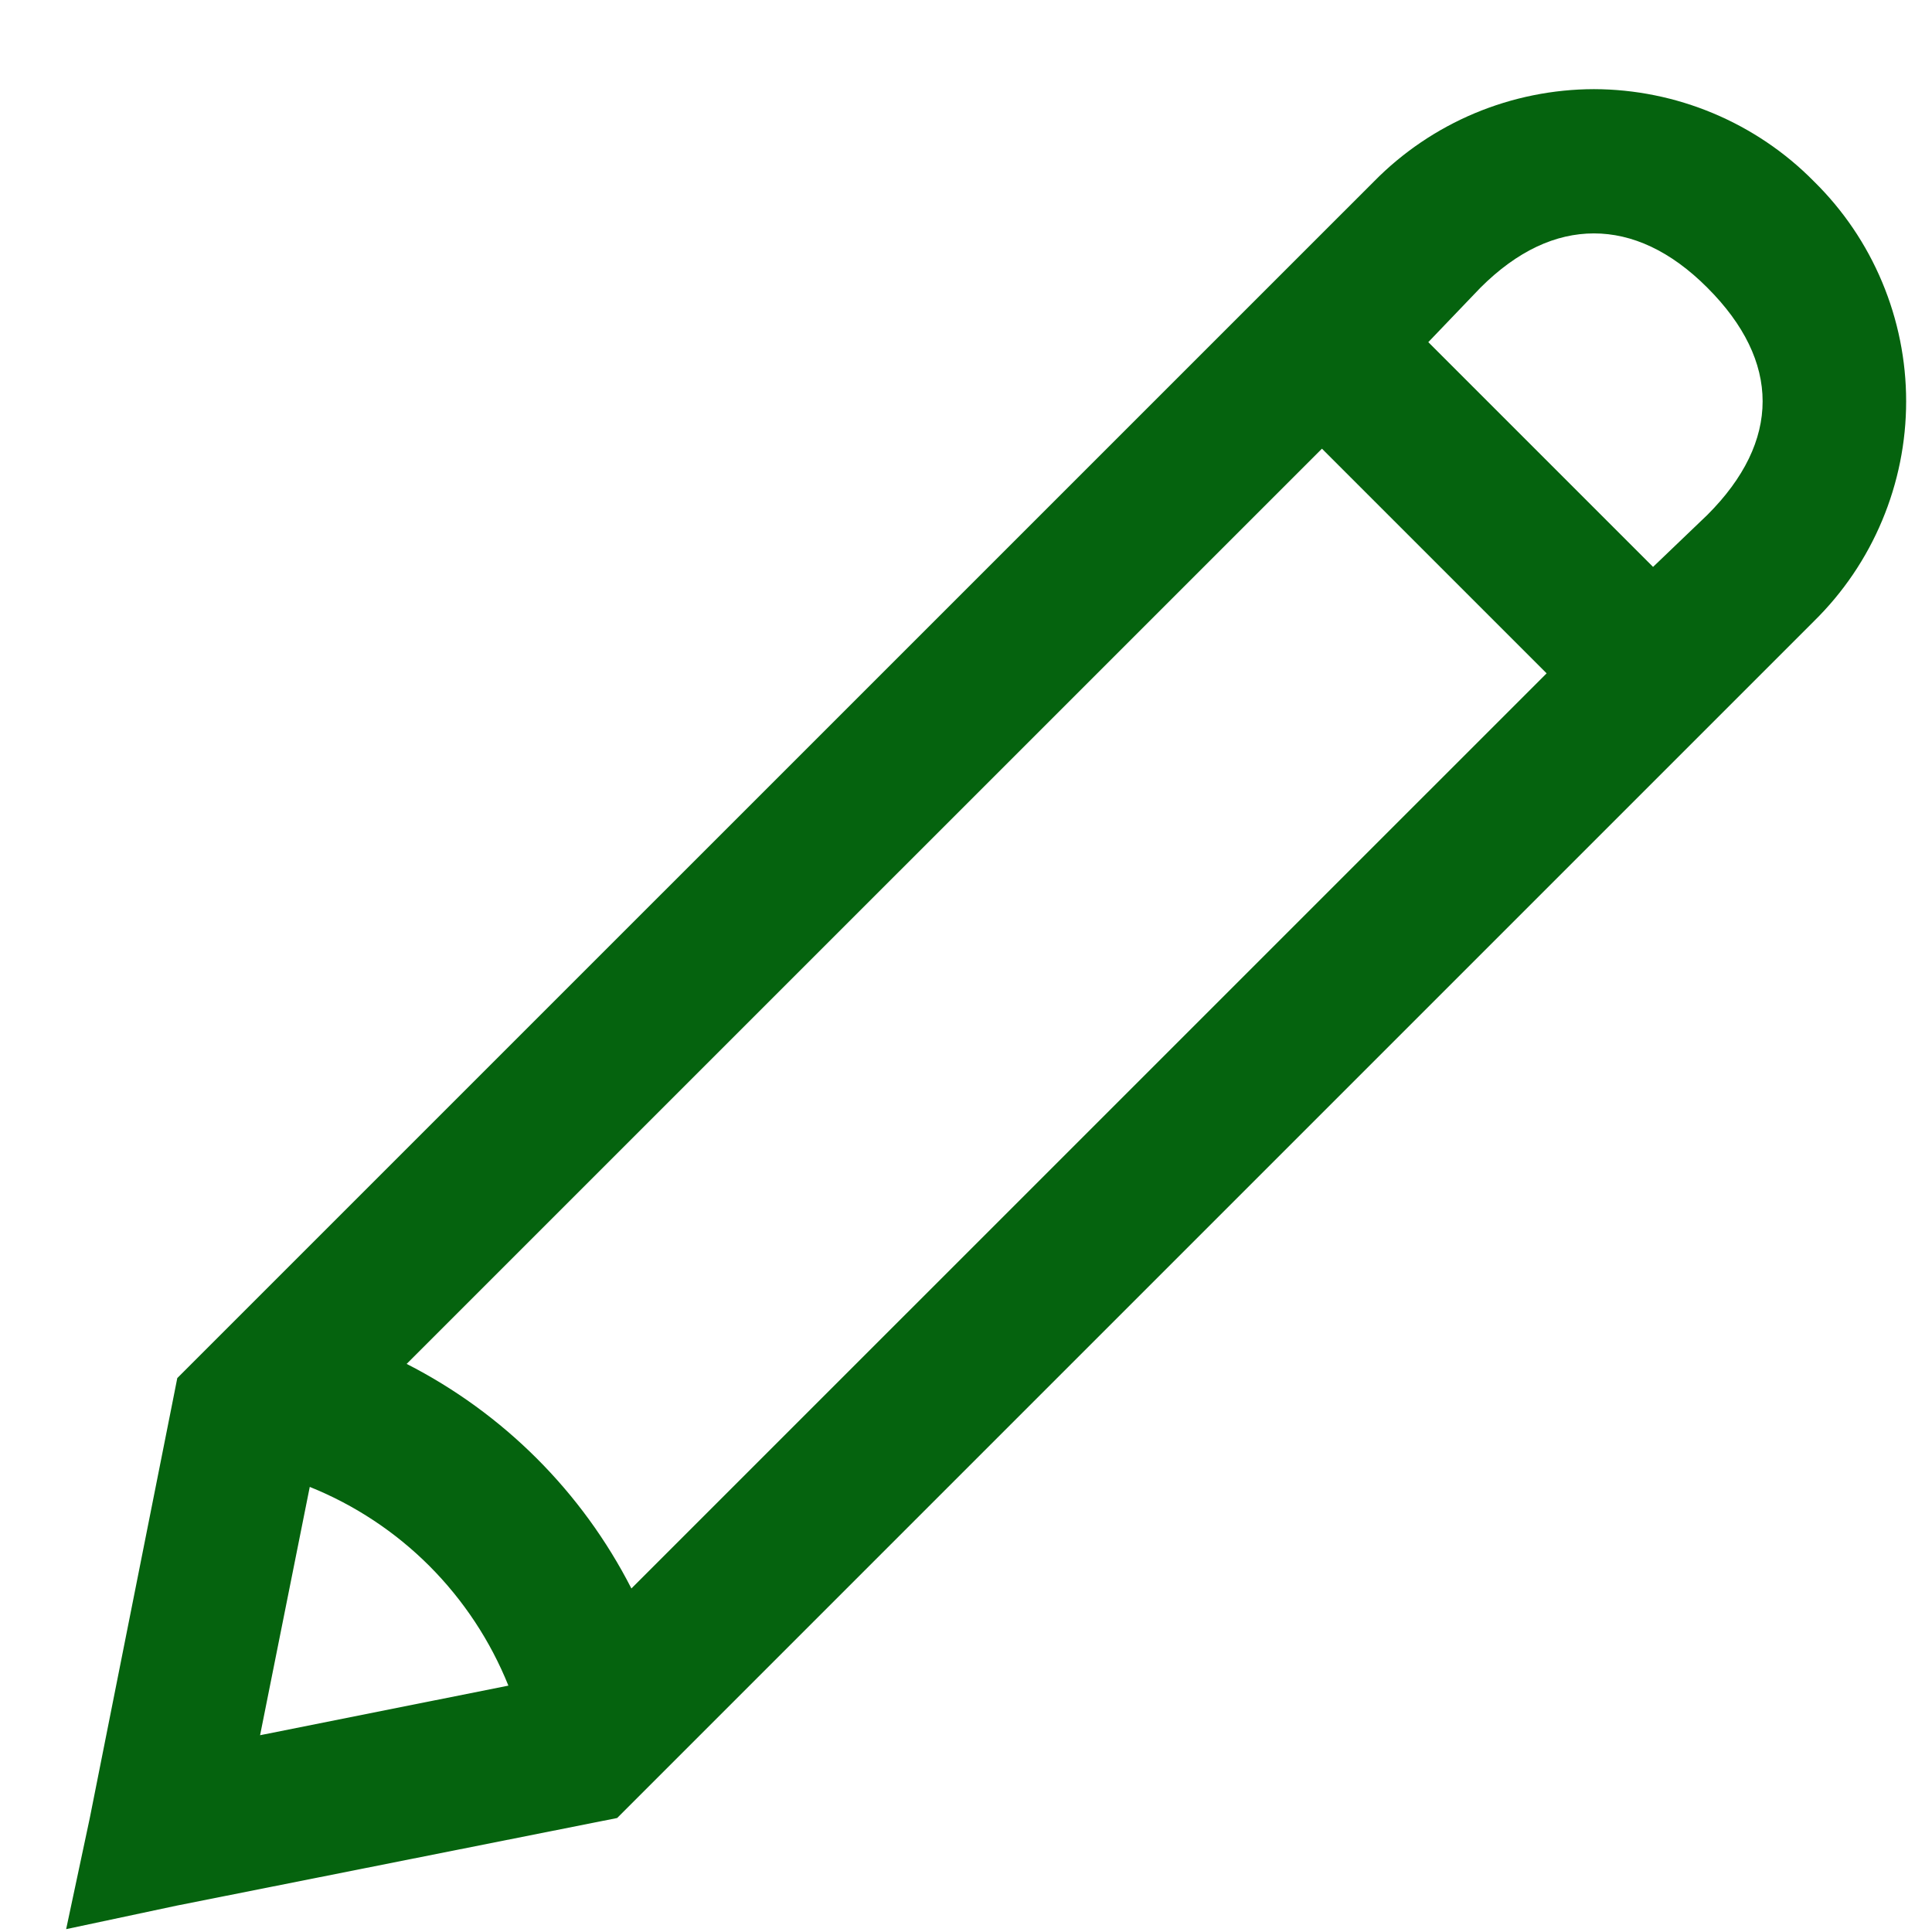 <svg width="21" height="21" viewBox="0 0 21 21" fill="none" xmlns="http://www.w3.org/2000/svg">
<path d="M17.325 0.969C16.88 0.97 16.44 1.059 16.029 1.231C15.619 1.403 15.247 1.655 14.935 1.972L1.927 14.979L1.876 15.237L0.976 19.761L0.719 20.969L1.927 20.712L6.452 19.812L6.708 19.761L19.716 6.753C20.034 6.441 20.286 6.069 20.458 5.658C20.63 5.248 20.719 4.807 20.719 4.362C20.719 3.917 20.63 3.476 20.458 3.066C20.286 2.655 20.034 2.283 19.716 1.971C19.404 1.654 19.031 1.403 18.621 1.231C18.21 1.059 17.77 0.97 17.325 0.969ZM17.325 2.537C17.74 2.537 18.158 2.726 18.559 3.128C19.359 3.928 19.359 4.796 18.559 5.596L17.968 6.162L15.525 3.719L16.091 3.128C16.493 2.726 16.91 2.537 17.325 2.537ZM14.369 4.877L16.811 7.319L6.863 17.266C6.326 16.215 5.471 15.361 4.42 14.825L14.369 4.877ZM3.367 16.162C3.854 16.358 4.296 16.65 4.667 17.021C5.038 17.393 5.33 17.835 5.526 18.322L2.827 18.861L3.367 16.162Z" fill="#05630E"/>
</svg>
